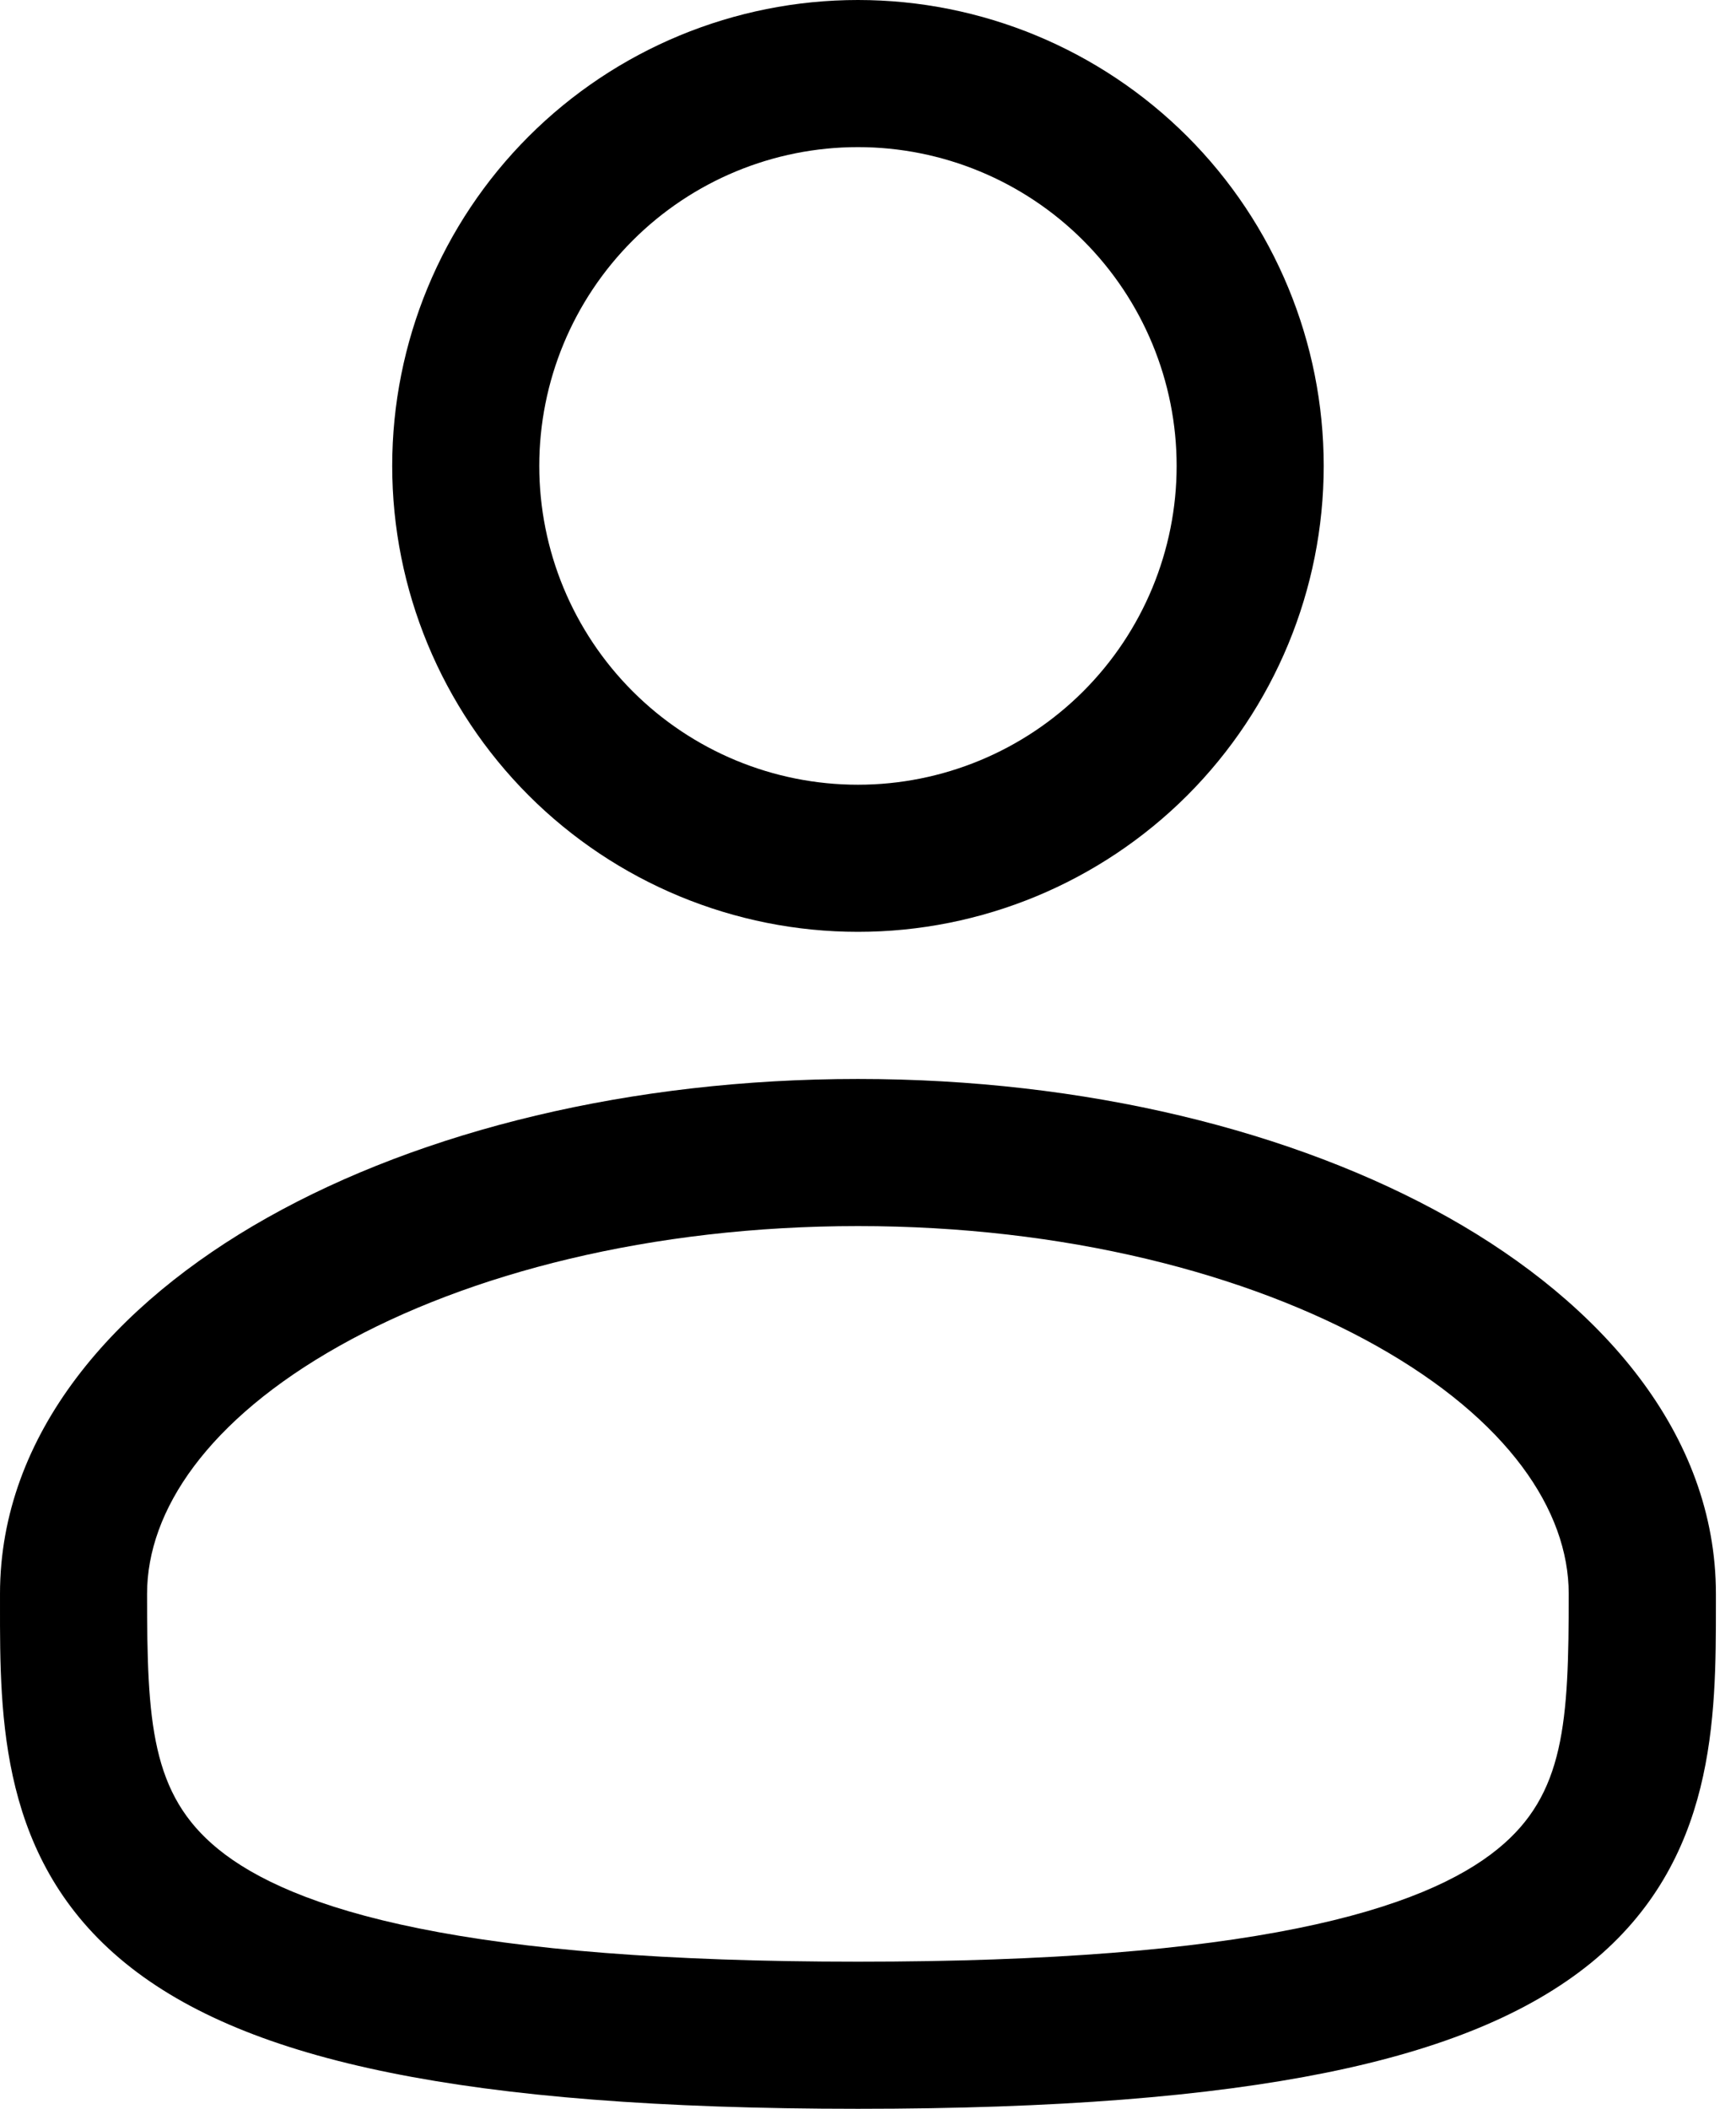 <svg width="14" height="17" viewBox="0 0 14 17" fill="none" xmlns="http://www.w3.org/2000/svg">
<path fill-rule="evenodd" clip-rule="evenodd" d="M6.919 0C5.923 0 4.967 0.396 4.263 1.1C3.559 1.804 3.163 2.76 3.163 3.756C3.163 4.752 3.559 5.707 4.263 6.412C4.967 7.116 5.923 7.512 6.919 7.512C7.915 7.512 8.87 7.116 9.575 6.412C10.279 5.707 10.675 4.752 10.675 3.756C10.675 2.76 10.279 1.804 9.575 1.1C8.87 0.396 7.915 0 6.919 0ZM4.349 3.756C4.349 3.074 4.62 2.421 5.102 1.939C5.584 1.457 6.237 1.186 6.919 1.186C7.6 1.186 8.254 1.457 8.736 1.939C9.218 2.421 9.489 3.074 9.489 3.756C9.489 4.437 9.218 5.091 8.736 5.573C8.254 6.055 7.6 6.326 6.919 6.326C6.237 6.326 5.584 6.055 5.102 5.573C4.62 5.091 4.349 4.437 4.349 3.756ZM6.919 8.698C5.09 8.698 3.404 9.114 2.156 9.816C0.925 10.508 4.42022e-05 11.557 4.42022e-05 12.849V12.93C-0.001 13.848 -0.002 15.001 1.01 15.825C1.507 16.23 2.204 16.519 3.145 16.709C4.087 16.9 5.317 17 6.919 17C8.521 17 9.749 16.9 10.694 16.709C11.634 16.519 12.33 16.23 12.829 15.825C13.84 15.001 13.838 13.848 13.838 12.93V12.849C13.838 11.557 12.912 10.508 11.683 9.816C10.434 9.114 8.748 8.698 6.919 8.698ZM1.186 12.849C1.186 12.176 1.678 11.445 2.737 10.85C3.777 10.265 5.254 9.884 6.92 9.884C8.583 9.884 10.06 10.265 11.101 10.85C12.16 11.445 12.651 12.176 12.651 12.849C12.651 13.883 12.62 14.465 12.079 14.905C11.786 15.144 11.296 15.377 10.458 15.546C9.622 15.715 8.48 15.814 6.919 15.814C5.358 15.814 4.215 15.715 3.38 15.546C2.541 15.377 2.051 15.144 1.759 14.906C1.218 14.465 1.186 13.883 1.186 12.849Z" fill="black"/>
</svg>
